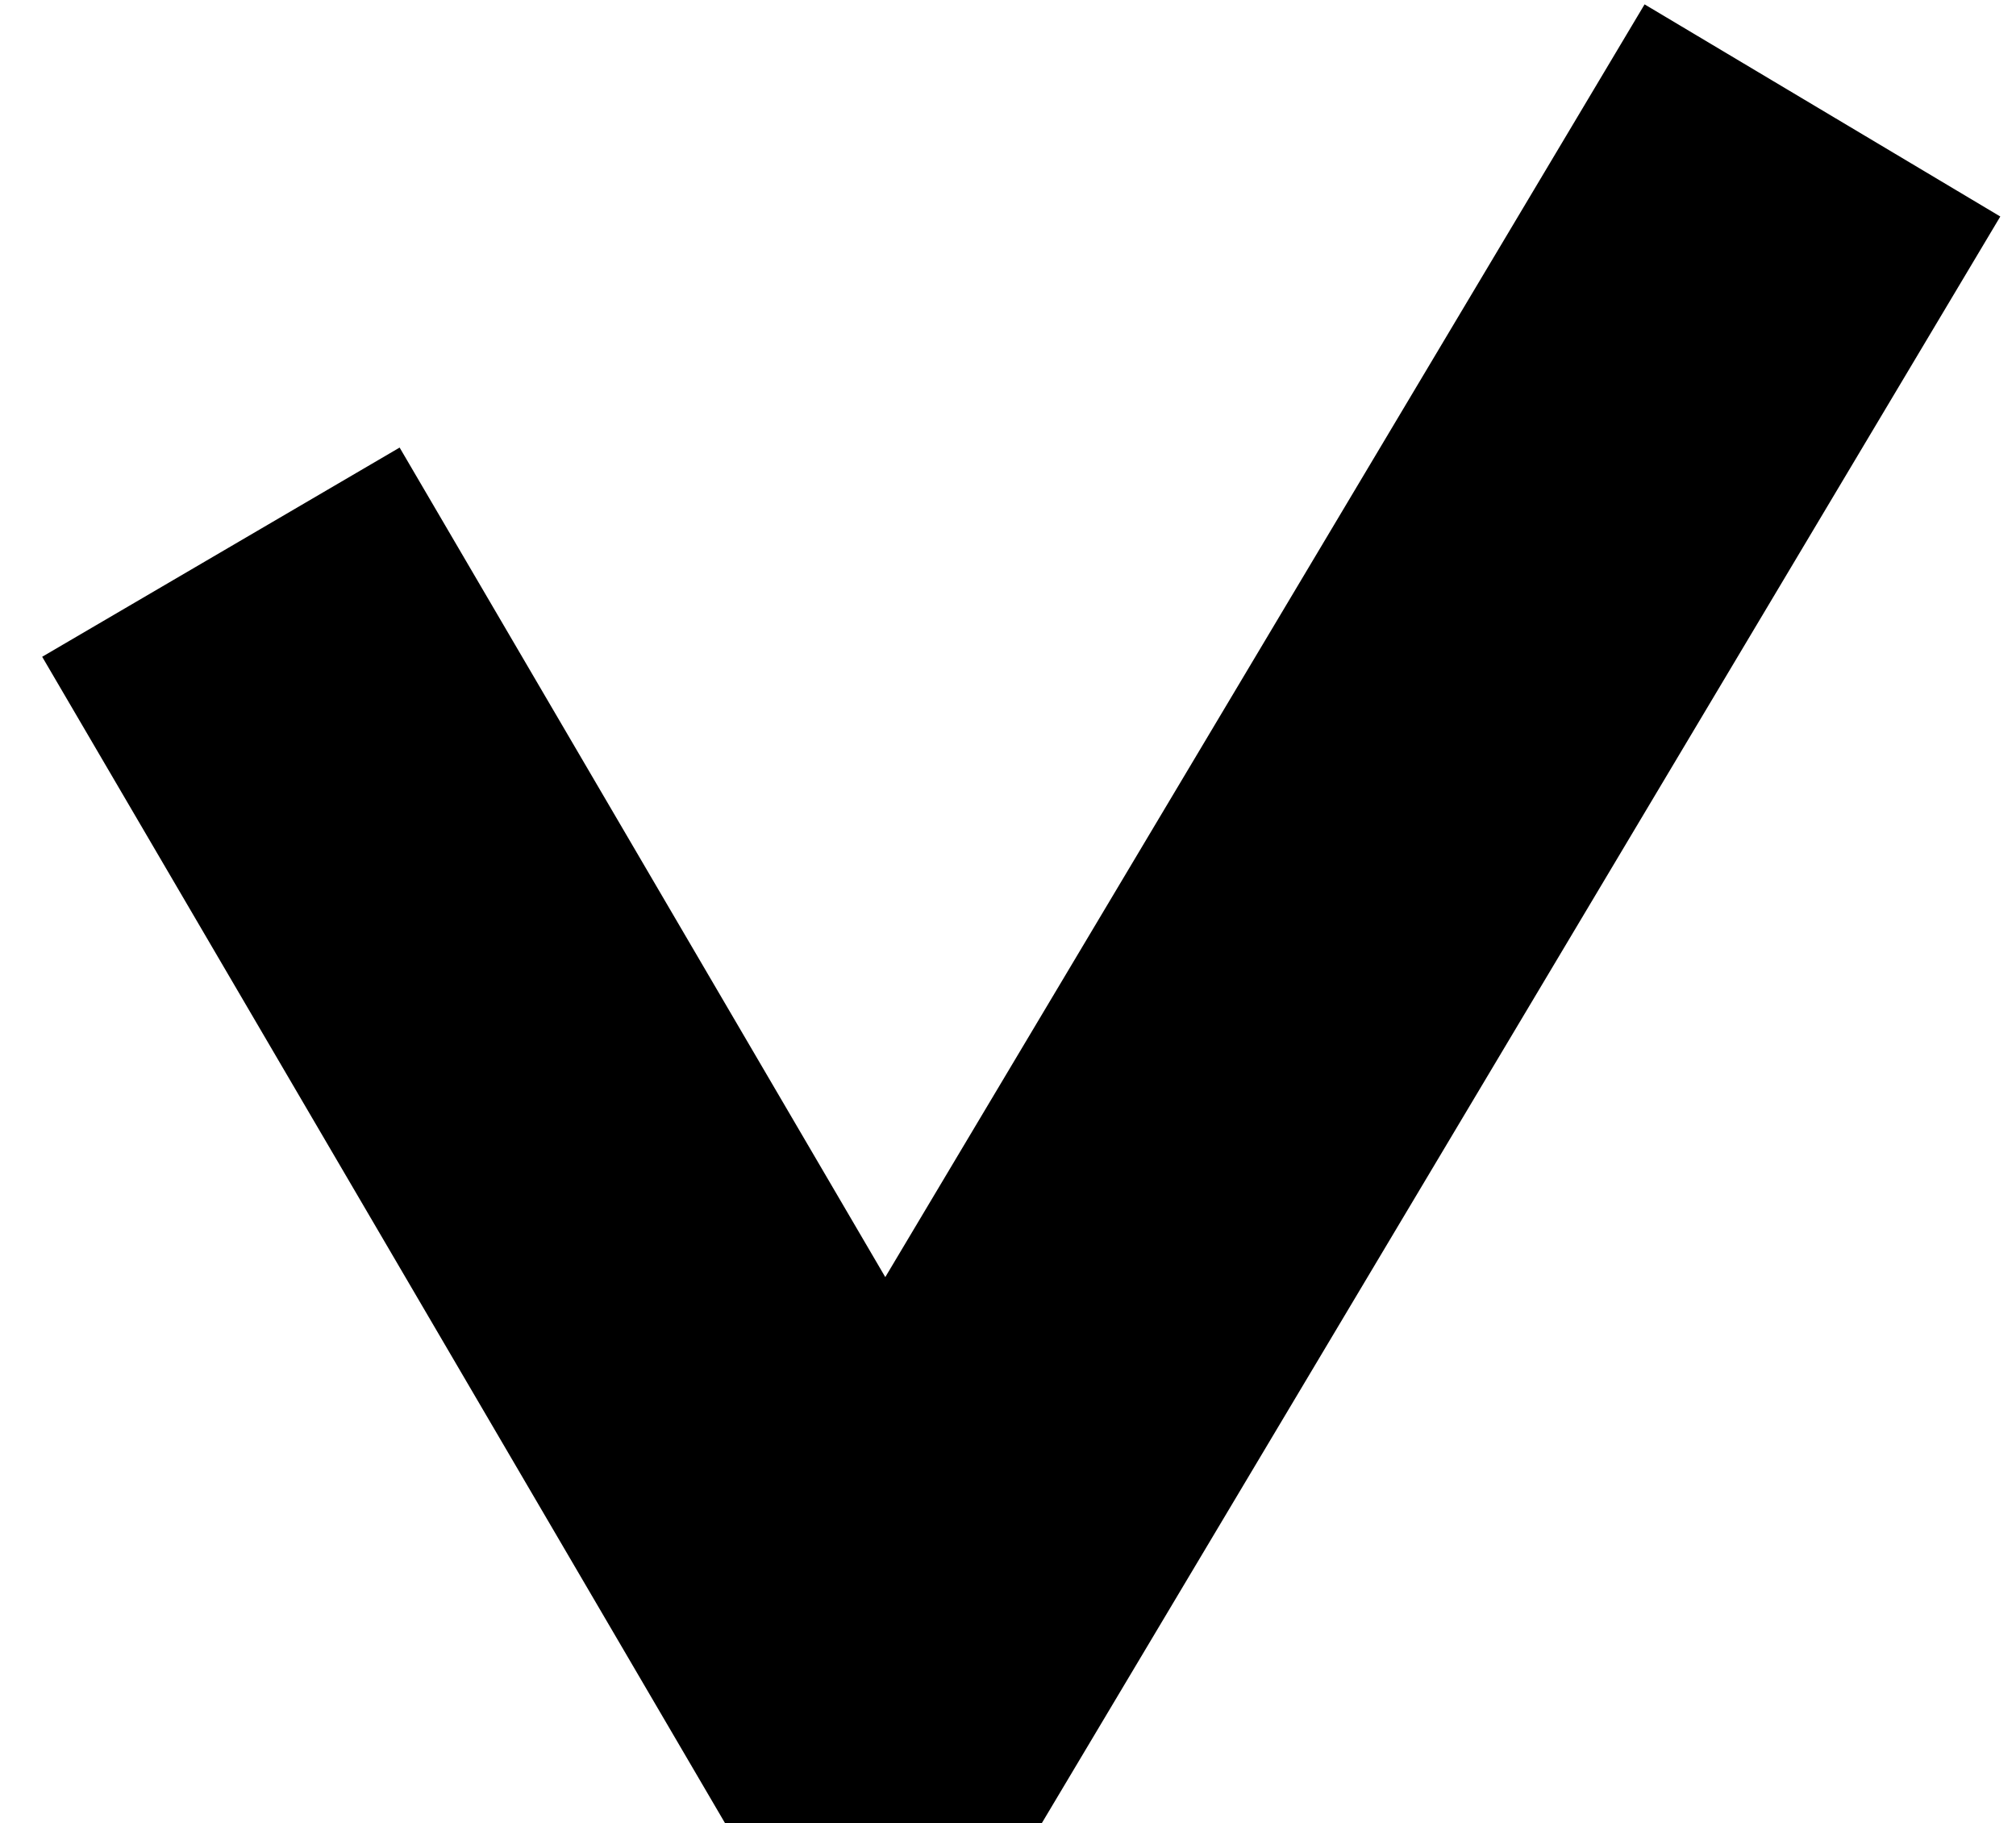 <svg xmlns="http://www.w3.org/2000/svg" viewBox="0 0 73.01 66.03">
  <g
        fill=' none'
        stroke='current'
        stroke-linecap=' round'
        stroke-linejoin=' round'
        stroke-width=' 15px' >
  <polyline stroke='current' points="8 20 32 61 66 4"/>
  </g>
</svg> 